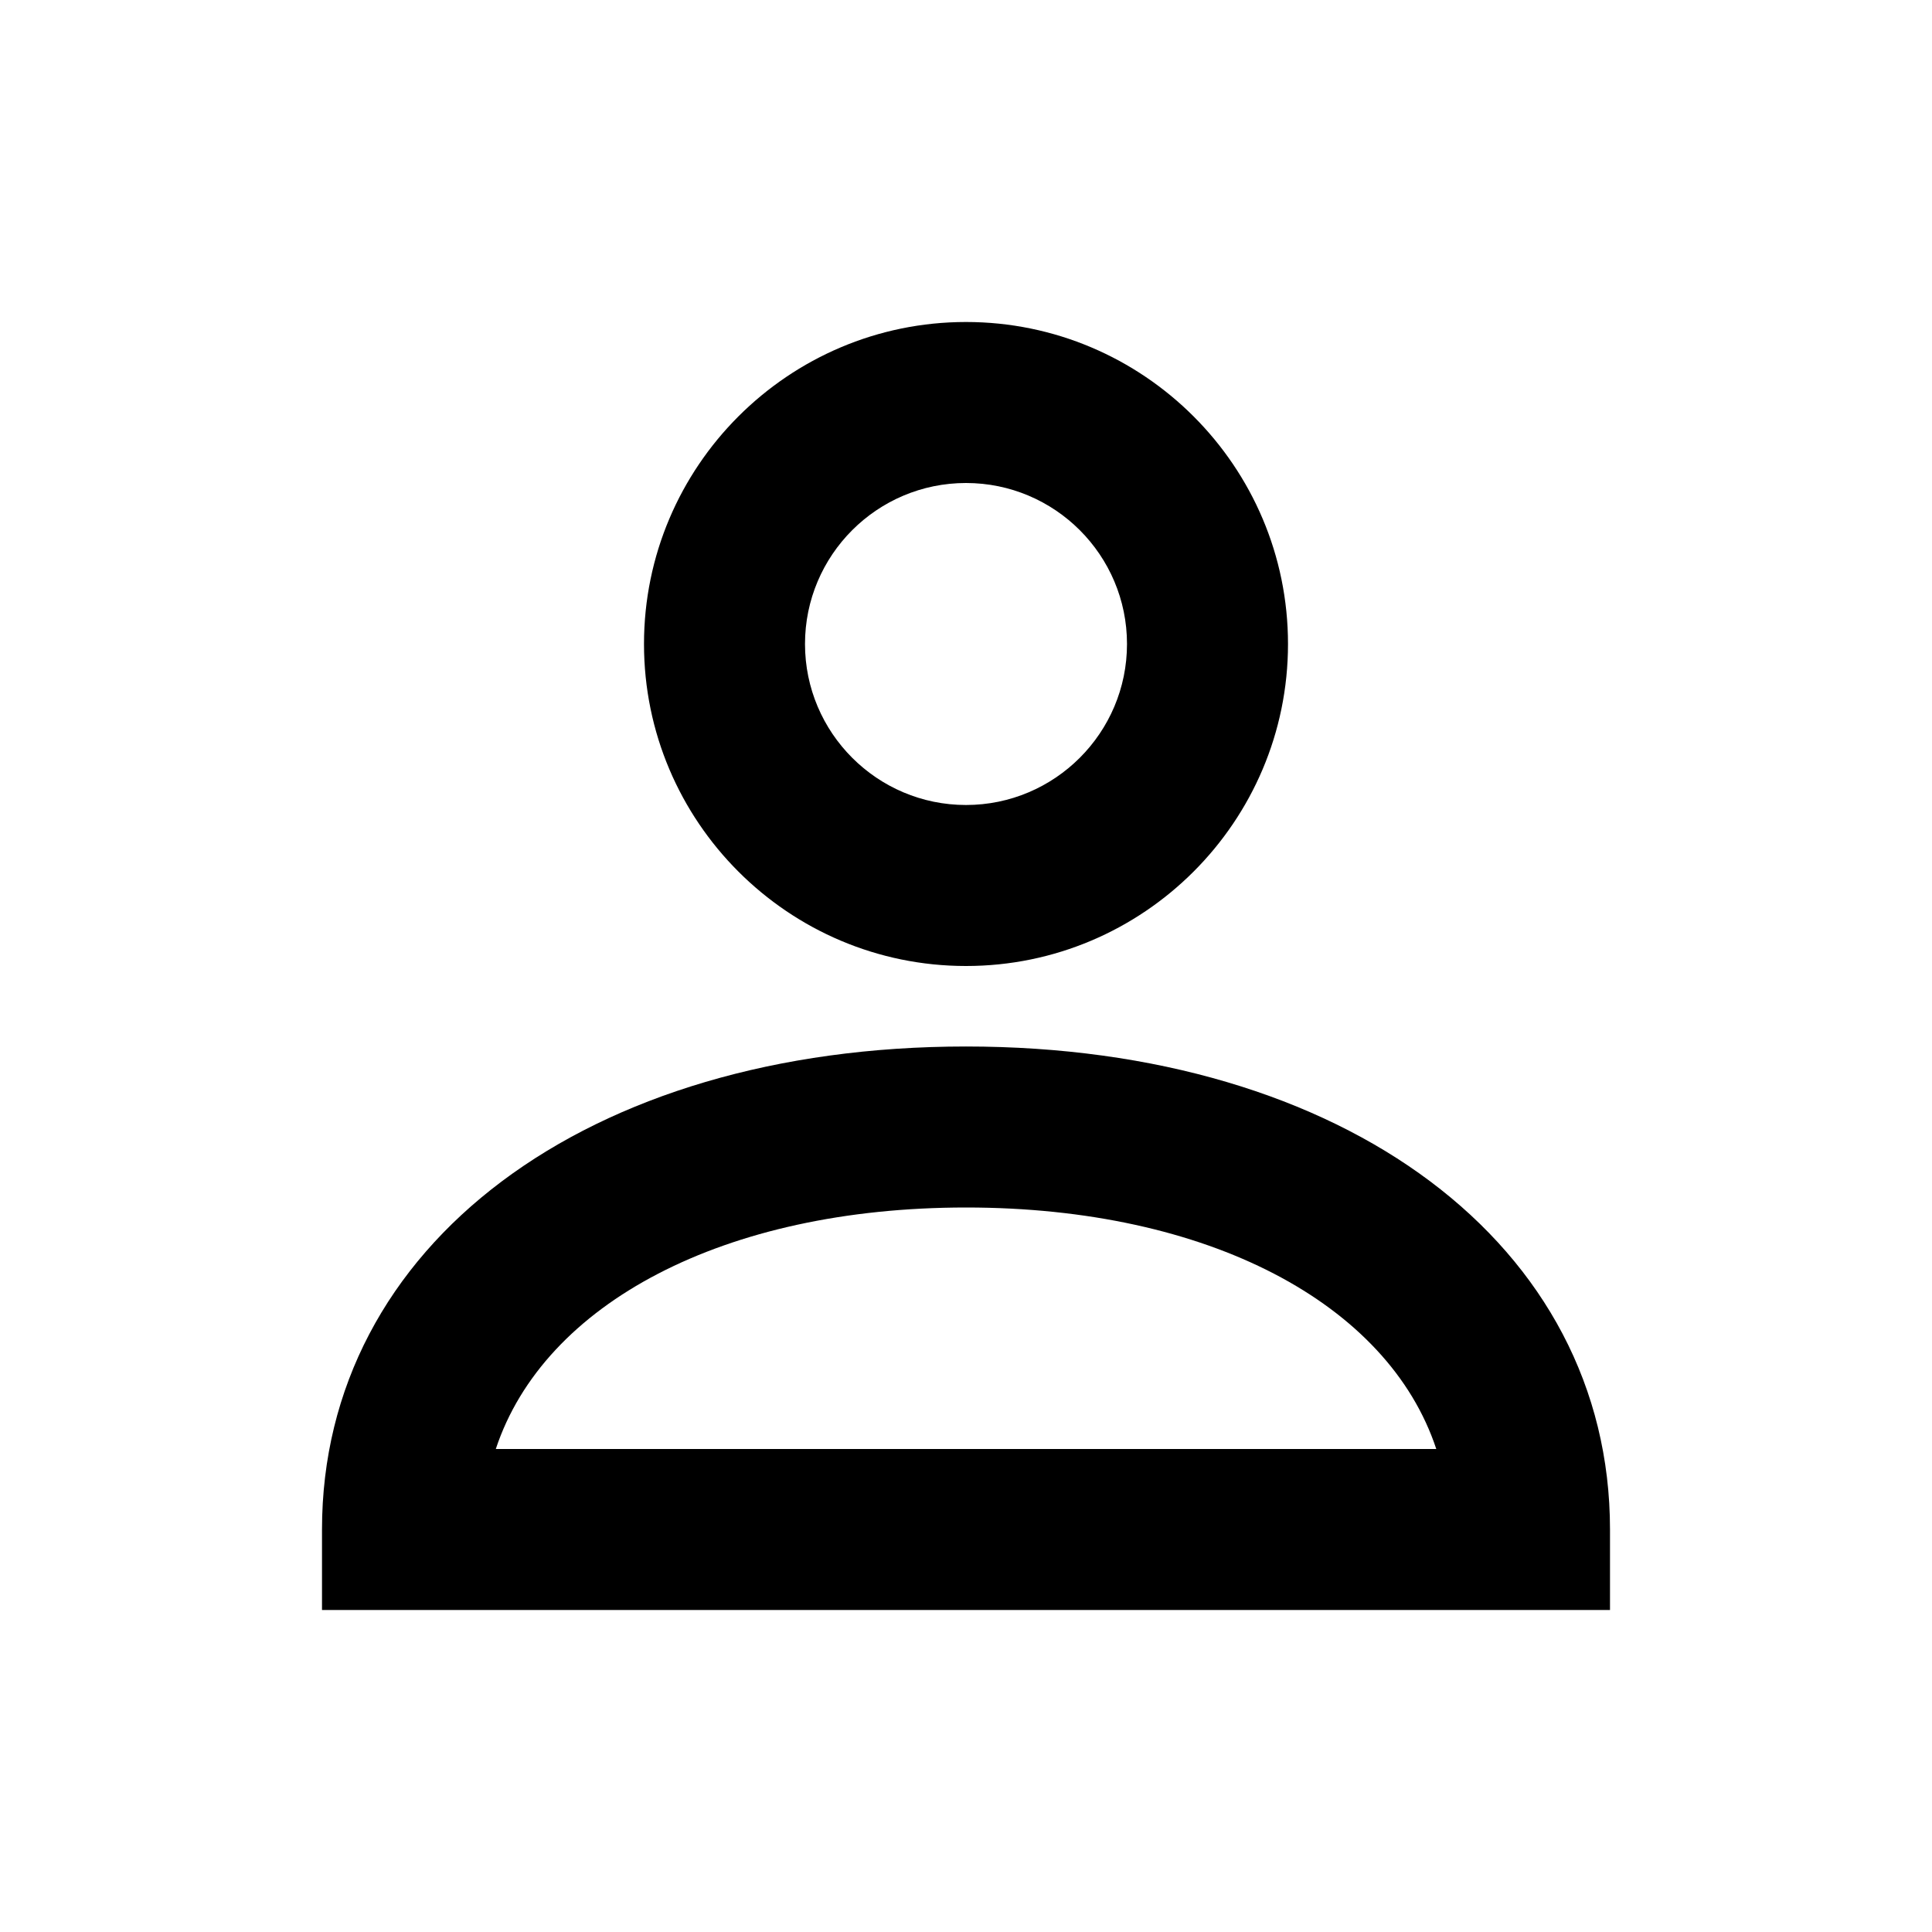 <svg viewBox="0 0 24 24" xmlns="http://www.w3.org/2000/svg"><path d="M12 12c-2.206 0-4-1.794-4-4s1.794-4 4-4 4 1.794 4 4-1.794 4-4 4zm0-6c-1.103 0-2 .896-2 2 0 1.103.897 2 2 2s2-.897 2-2c0-1.104-.897-2-2-2zm8 14H4v-1c0-3.533 3.29-6 8-6s8 2.467 8 6v1zM6.159 18h11.683c-.598-1.808-2.833-3-5.841-3s-5.244 1.192-5.842 3z" /></svg>
